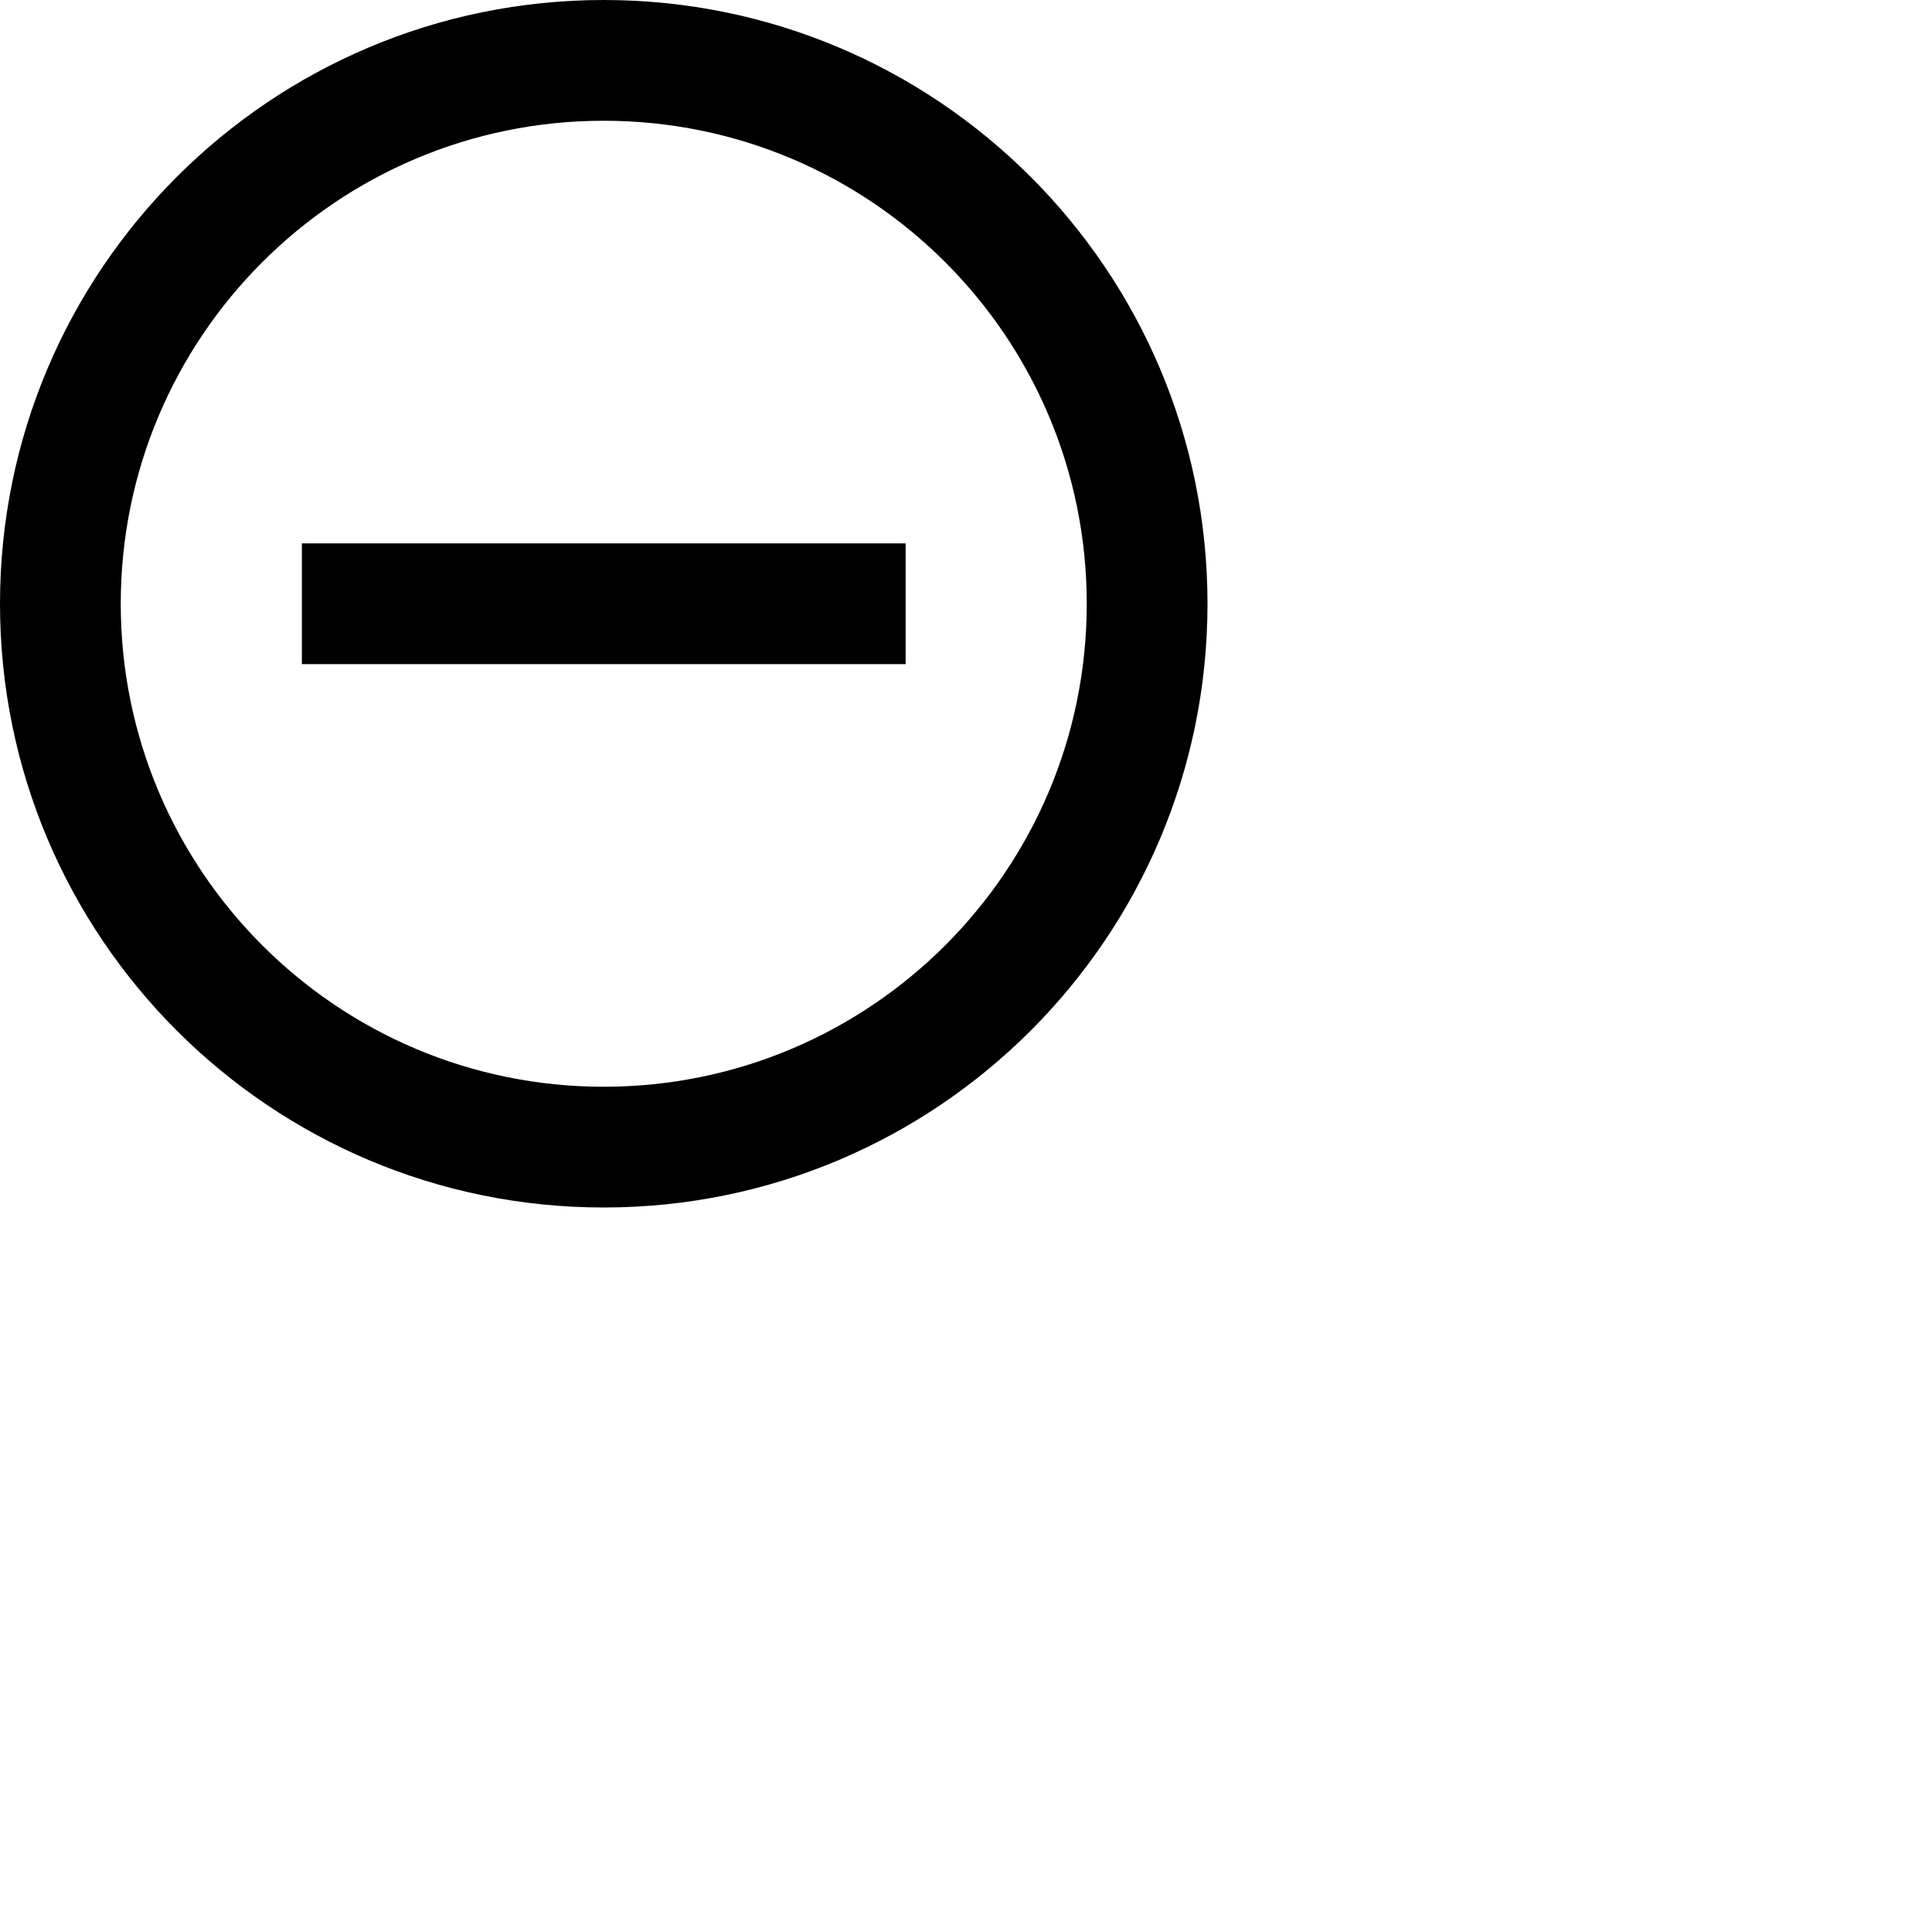 <svg xmlns="http://www.w3.org/2000/svg" xmlnsXlink="http://www.w3.org/1999/xlink"  viewBox="0 0 32 32">
<path d="M10 20c-5.523 0-10-4.477-10-10s4.477-10 10-10v0c5.523 0 10 4.477 10 10s-4.477 10-10 10v0zM10 18c4.418 0 8-3.582 8-8s-3.582-8-8-8v0c-4.418 0-8 3.582-8 8s3.582 8 8 8v0zM15 9v2h-10v-2h10z"></path>
</svg>
